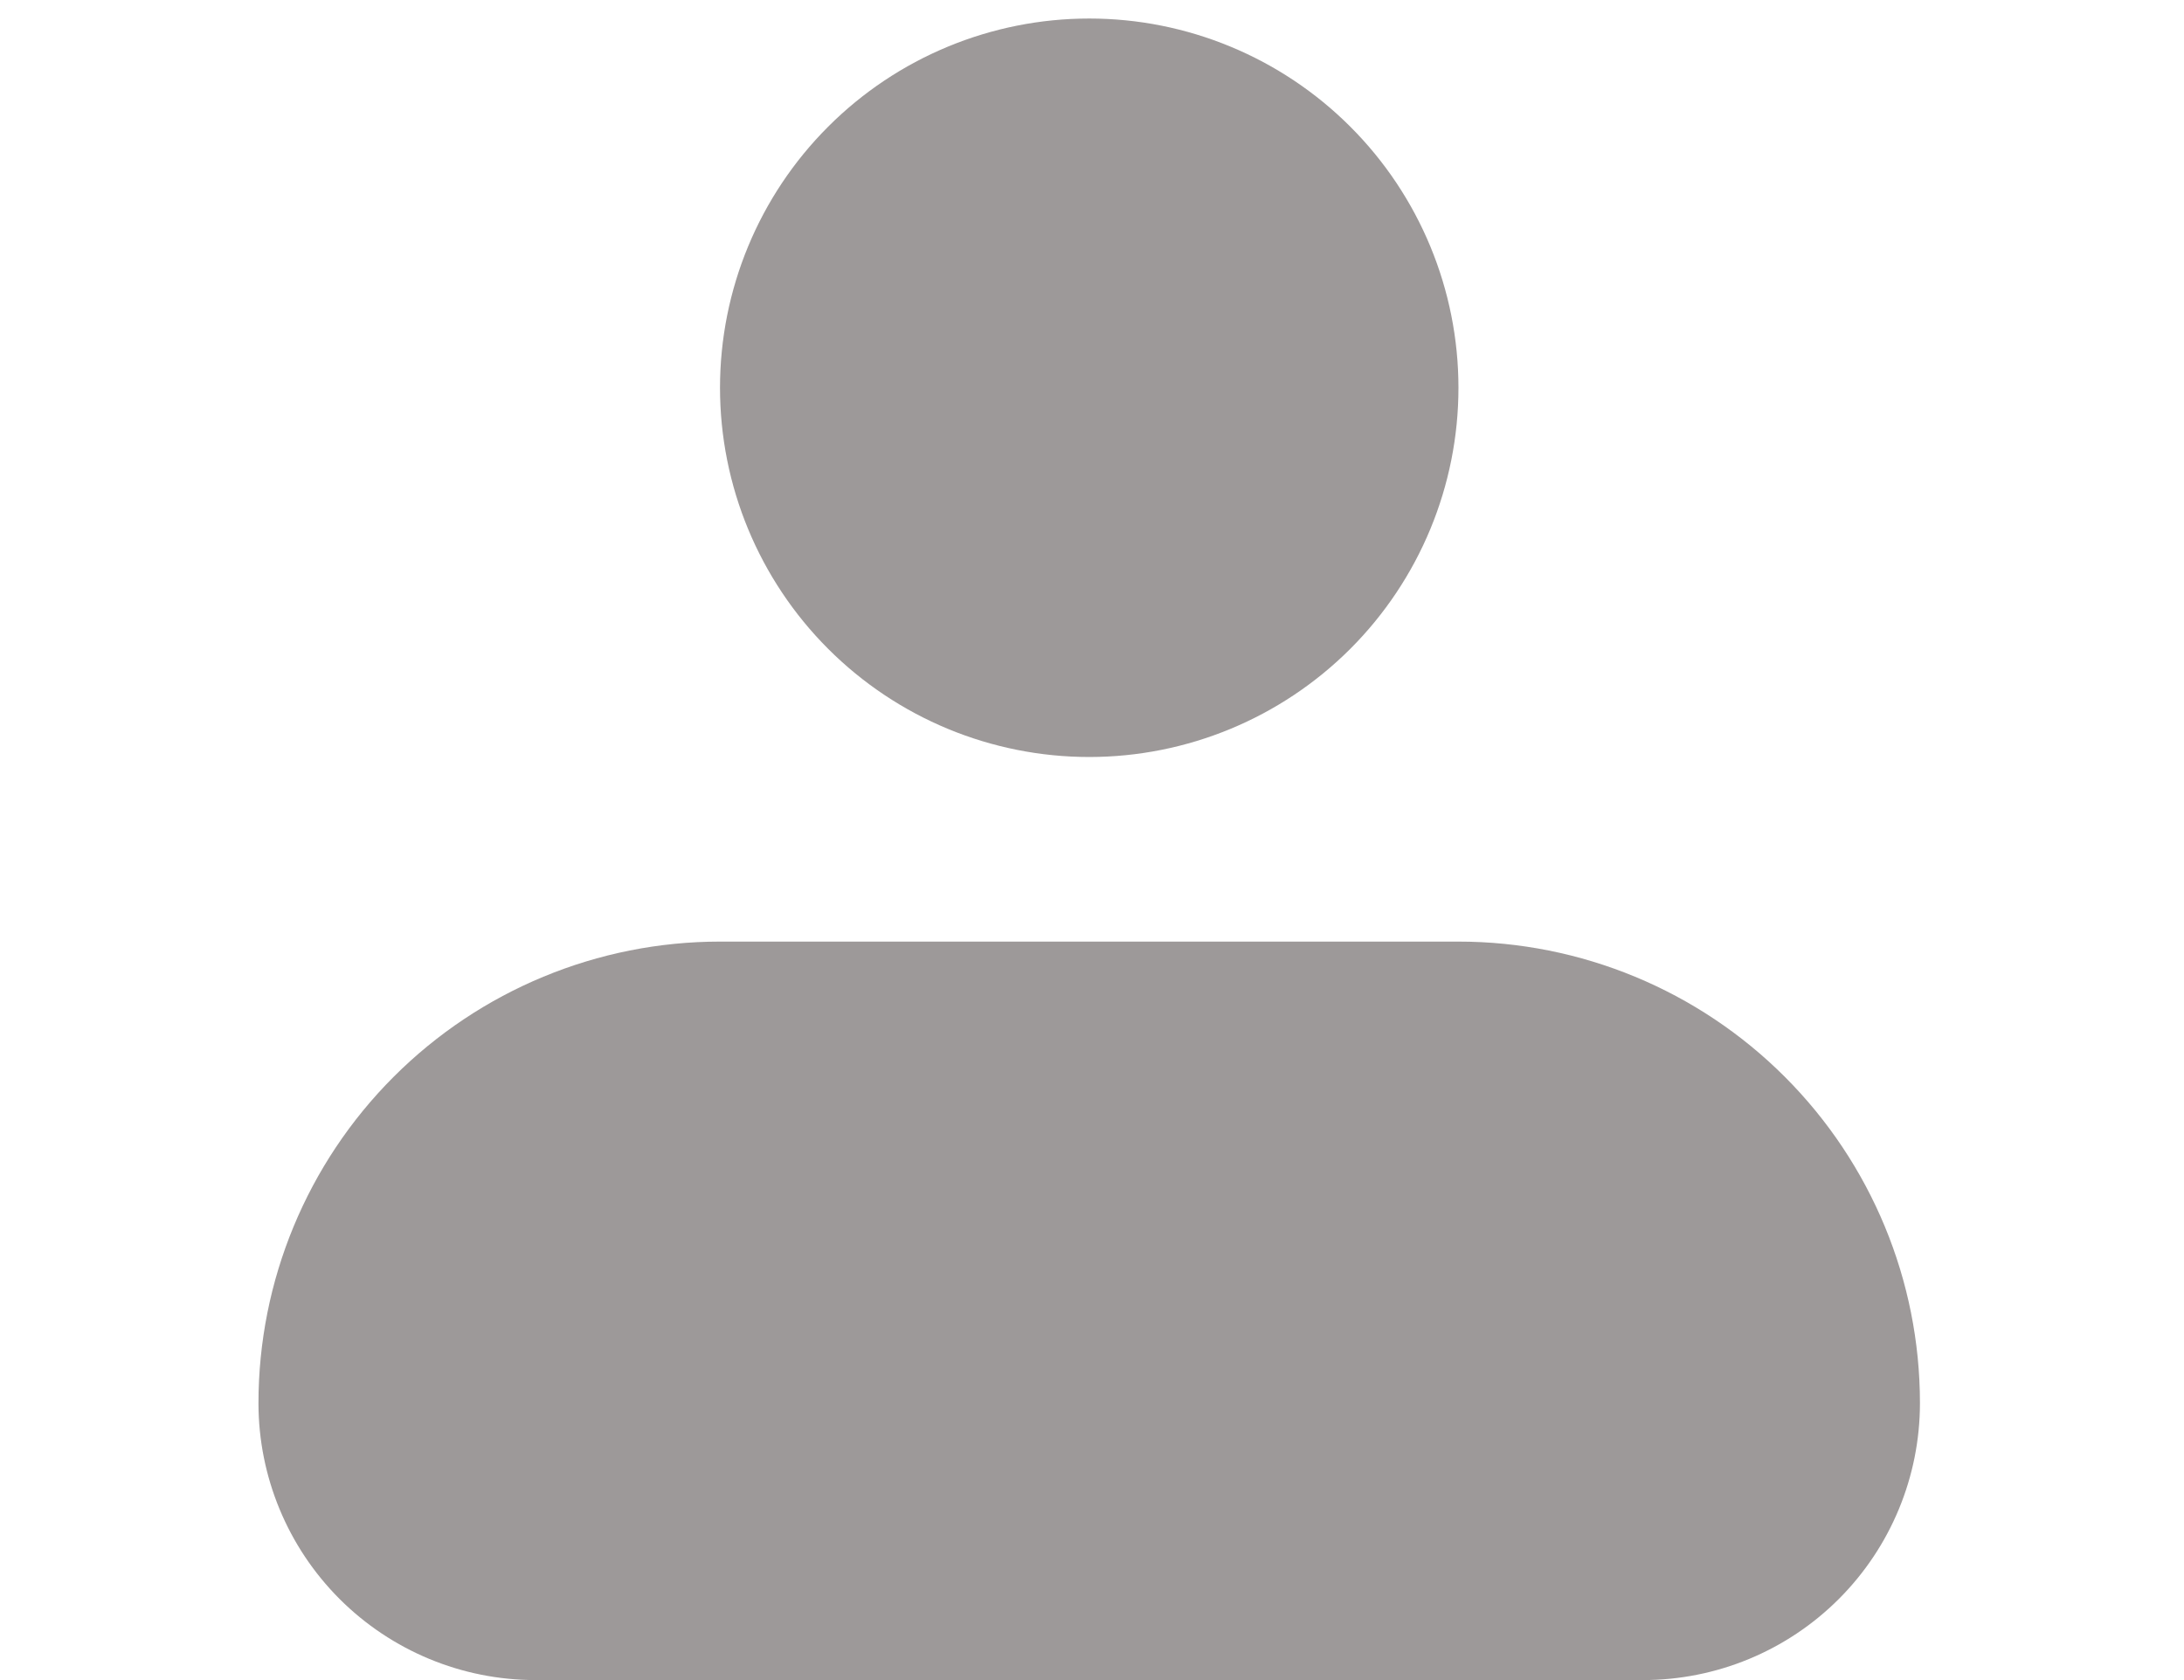 <svg width="13" height="10" viewBox="0 0 41 40" fill="none" xmlns="http://www.w3.org/2000/svg">
<path fill-rule="evenodd" clip-rule="evenodd" d="M11.643 9.232C11.643 6.9 12.569 4.664 14.218 3.016C15.866 1.367 18.102 0.441 20.434 0.441C22.765 0.441 25.001 1.367 26.65 3.016C28.299 4.664 29.225 6.9 29.225 9.232C29.225 11.563 28.299 13.799 26.65 15.448C25.001 17.096 22.765 18.023 20.434 18.023C18.102 18.023 15.866 17.096 14.218 15.448C12.569 13.799 11.643 11.563 11.643 9.232ZM11.643 22.418C8.729 22.418 5.934 23.576 3.873 25.637C1.812 27.698 0.654 30.492 0.654 33.407C0.654 35.155 1.349 36.832 2.585 38.069C3.822 39.305 5.499 40 7.247 40H33.62C35.369 40 37.046 39.305 38.282 38.069C39.519 36.832 40.213 35.155 40.213 33.407C40.213 30.492 39.056 27.698 36.995 25.637C34.934 23.576 32.139 22.418 29.225 22.418H11.643Z" fill="#9D9999"/>
</svg>
